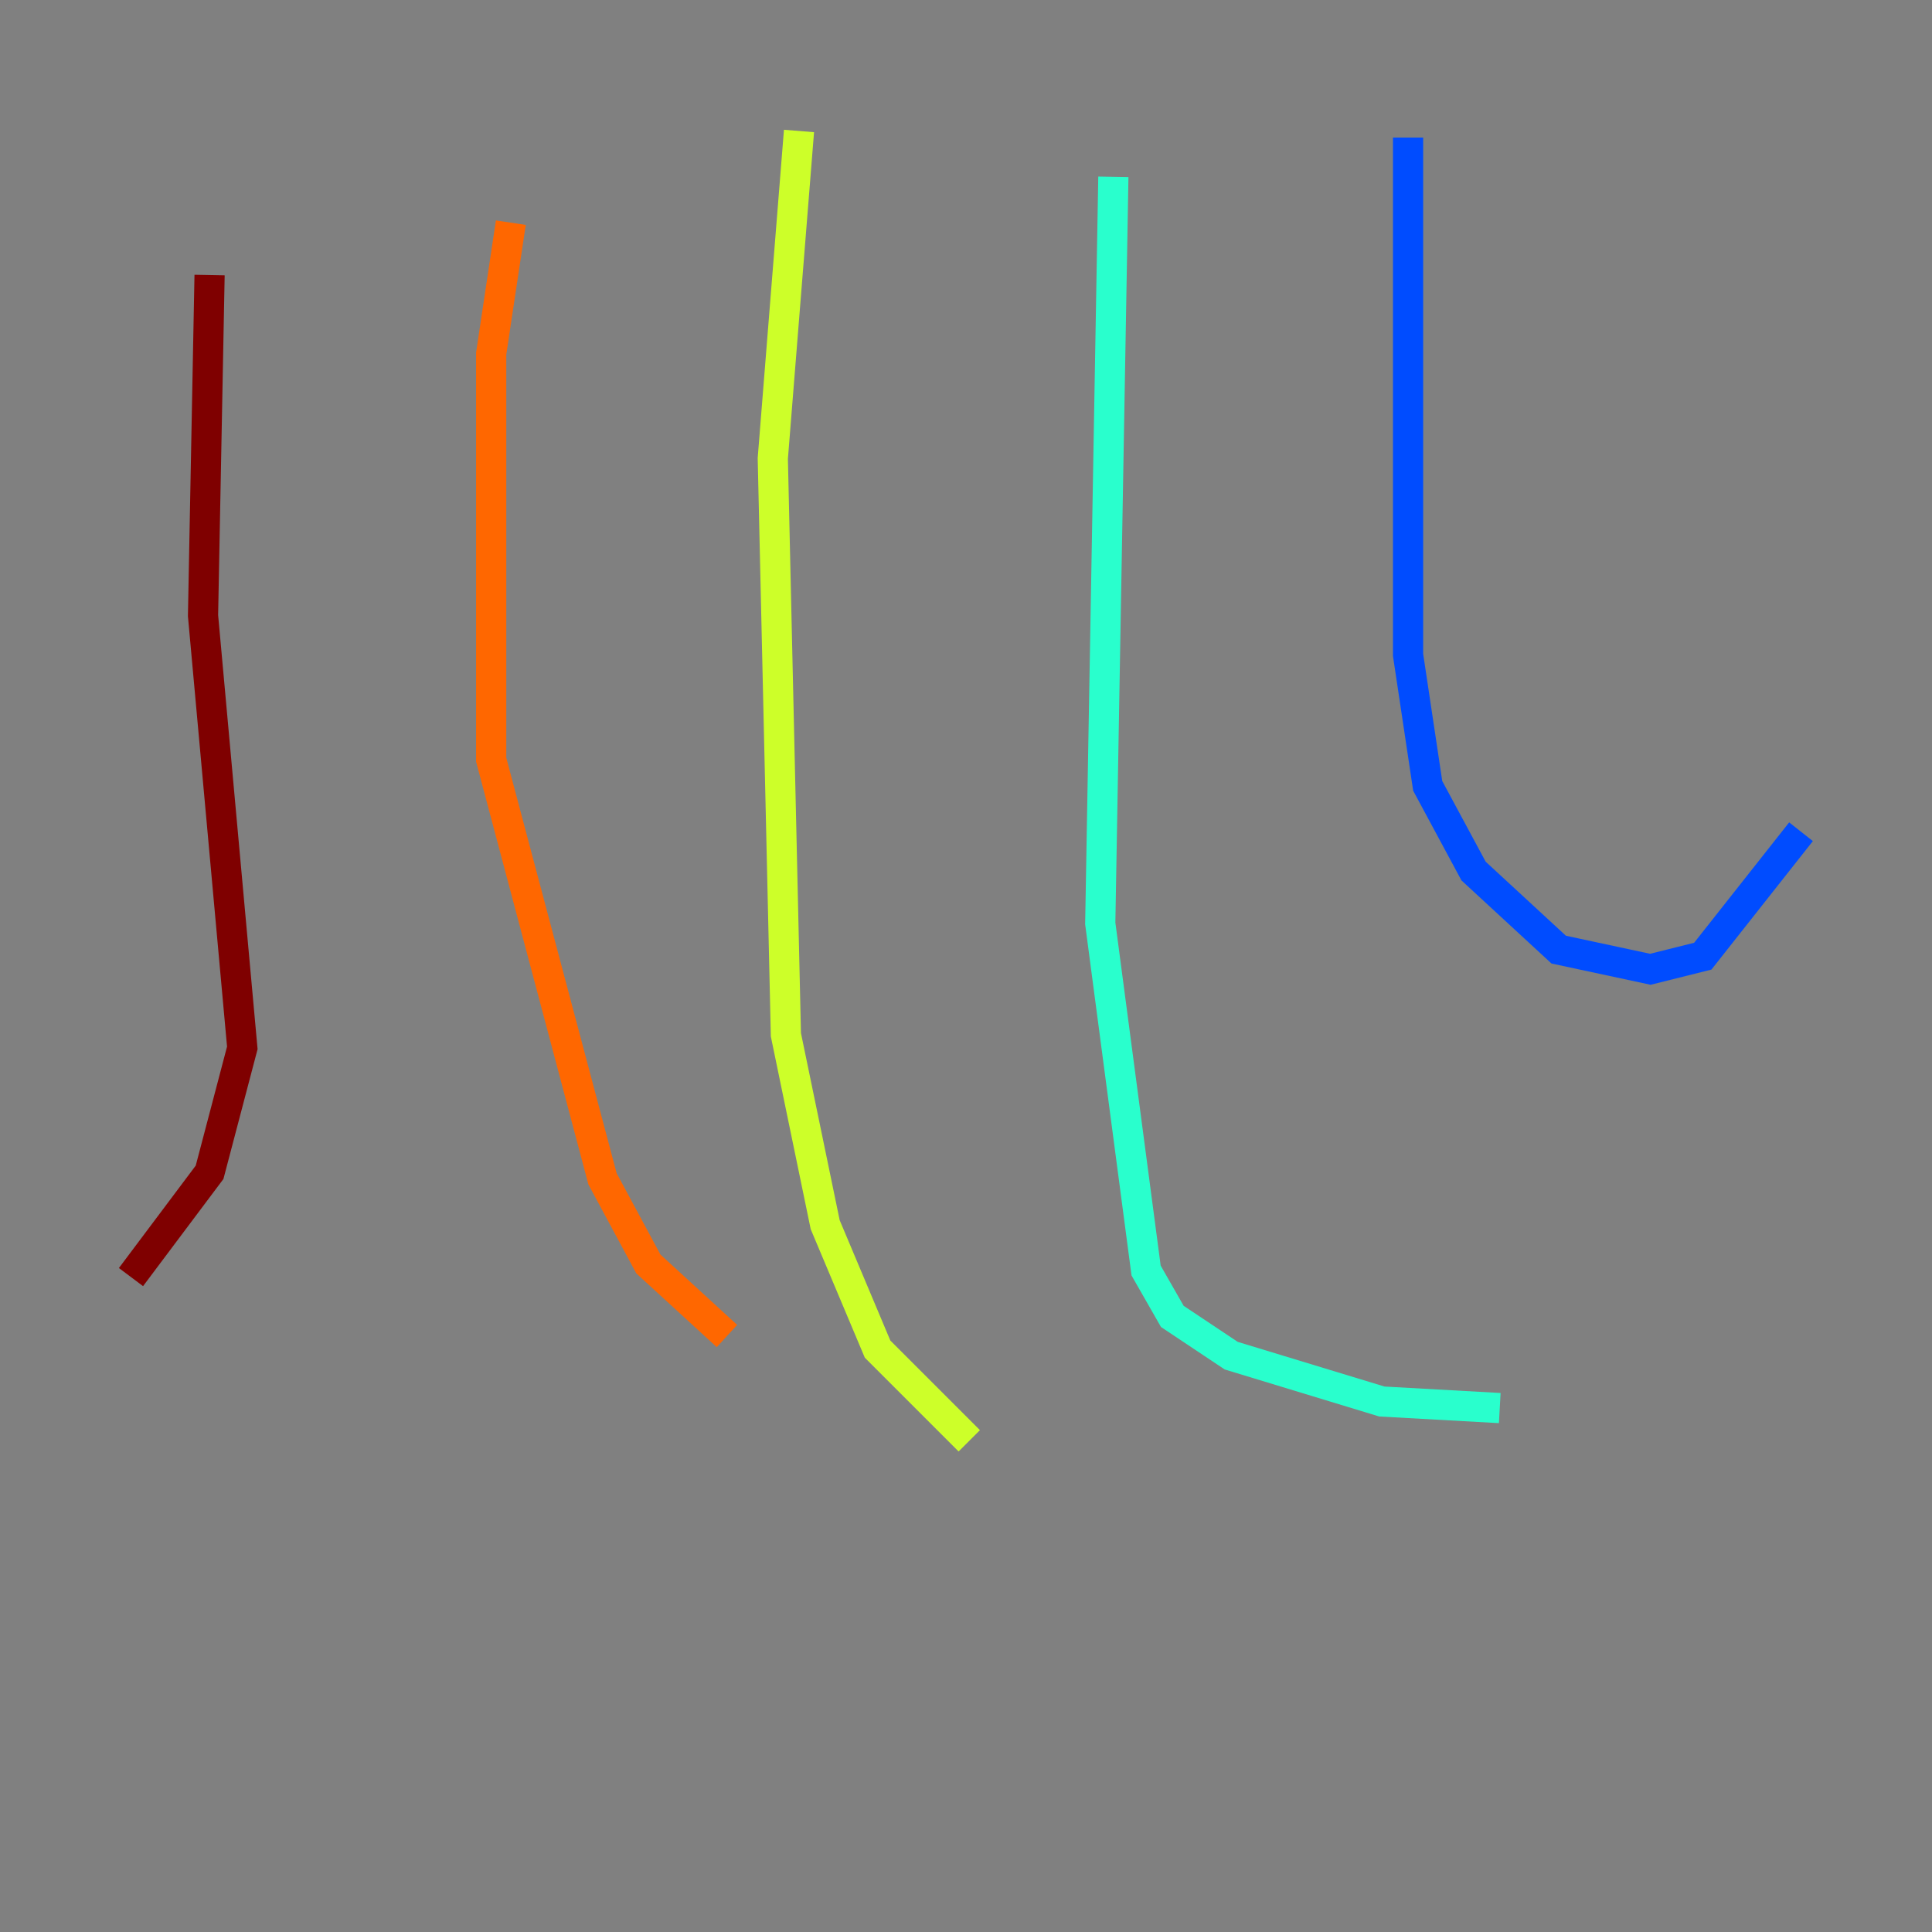 <?xml version="1.0" encoding="utf-8" ?>
<svg baseProfile="tiny" height="128" version="1.2" viewBox="0,0,128,128" width="128" xmlns="http://www.w3.org/2000/svg" xmlns:ev="http://www.w3.org/2001/xml-events" xmlns:xlink="http://www.w3.org/1999/xlink"><rect x="0" y="0" width="128" height="128" fill="#808080" stroke="none"/><defs /><polyline fill="none" points="93.288,18.658 93.288,18.658" stroke="#00007f" stroke-width="2" /><polyline fill="none" points="93.288,9.112 93.288,43.39 94.59,52.068 97.627,57.709 103.268,62.915 109.342,64.217 112.814,63.349 119.322,55.105" stroke="#004cff" stroke-width="2" /><polyline fill="none" points="73.763,11.715 72.895,61.18 75.932,84.176 77.668,87.214 81.573,89.817 91.552,92.854 99.363,93.288" stroke="#29ffcd" stroke-width="2" /><polyline fill="none" points="52.936,8.678 51.2,30.373 52.068,68.556 54.671,81.139 58.142,89.383 64.217,95.458" stroke="#cdff29" stroke-width="2" /><polyline fill="none" points="33.844,14.752 32.542,23.43 32.542,50.332 39.919,78.102 42.956,83.742 48.163,88.515" stroke="#ff6700" stroke-width="2" /><polyline fill="none" points="13.885,18.224 13.451,40.786 16.054,69.424 13.885,77.668 8.678,84.61" stroke="#7f0000" stroke-width="2" /></svg>